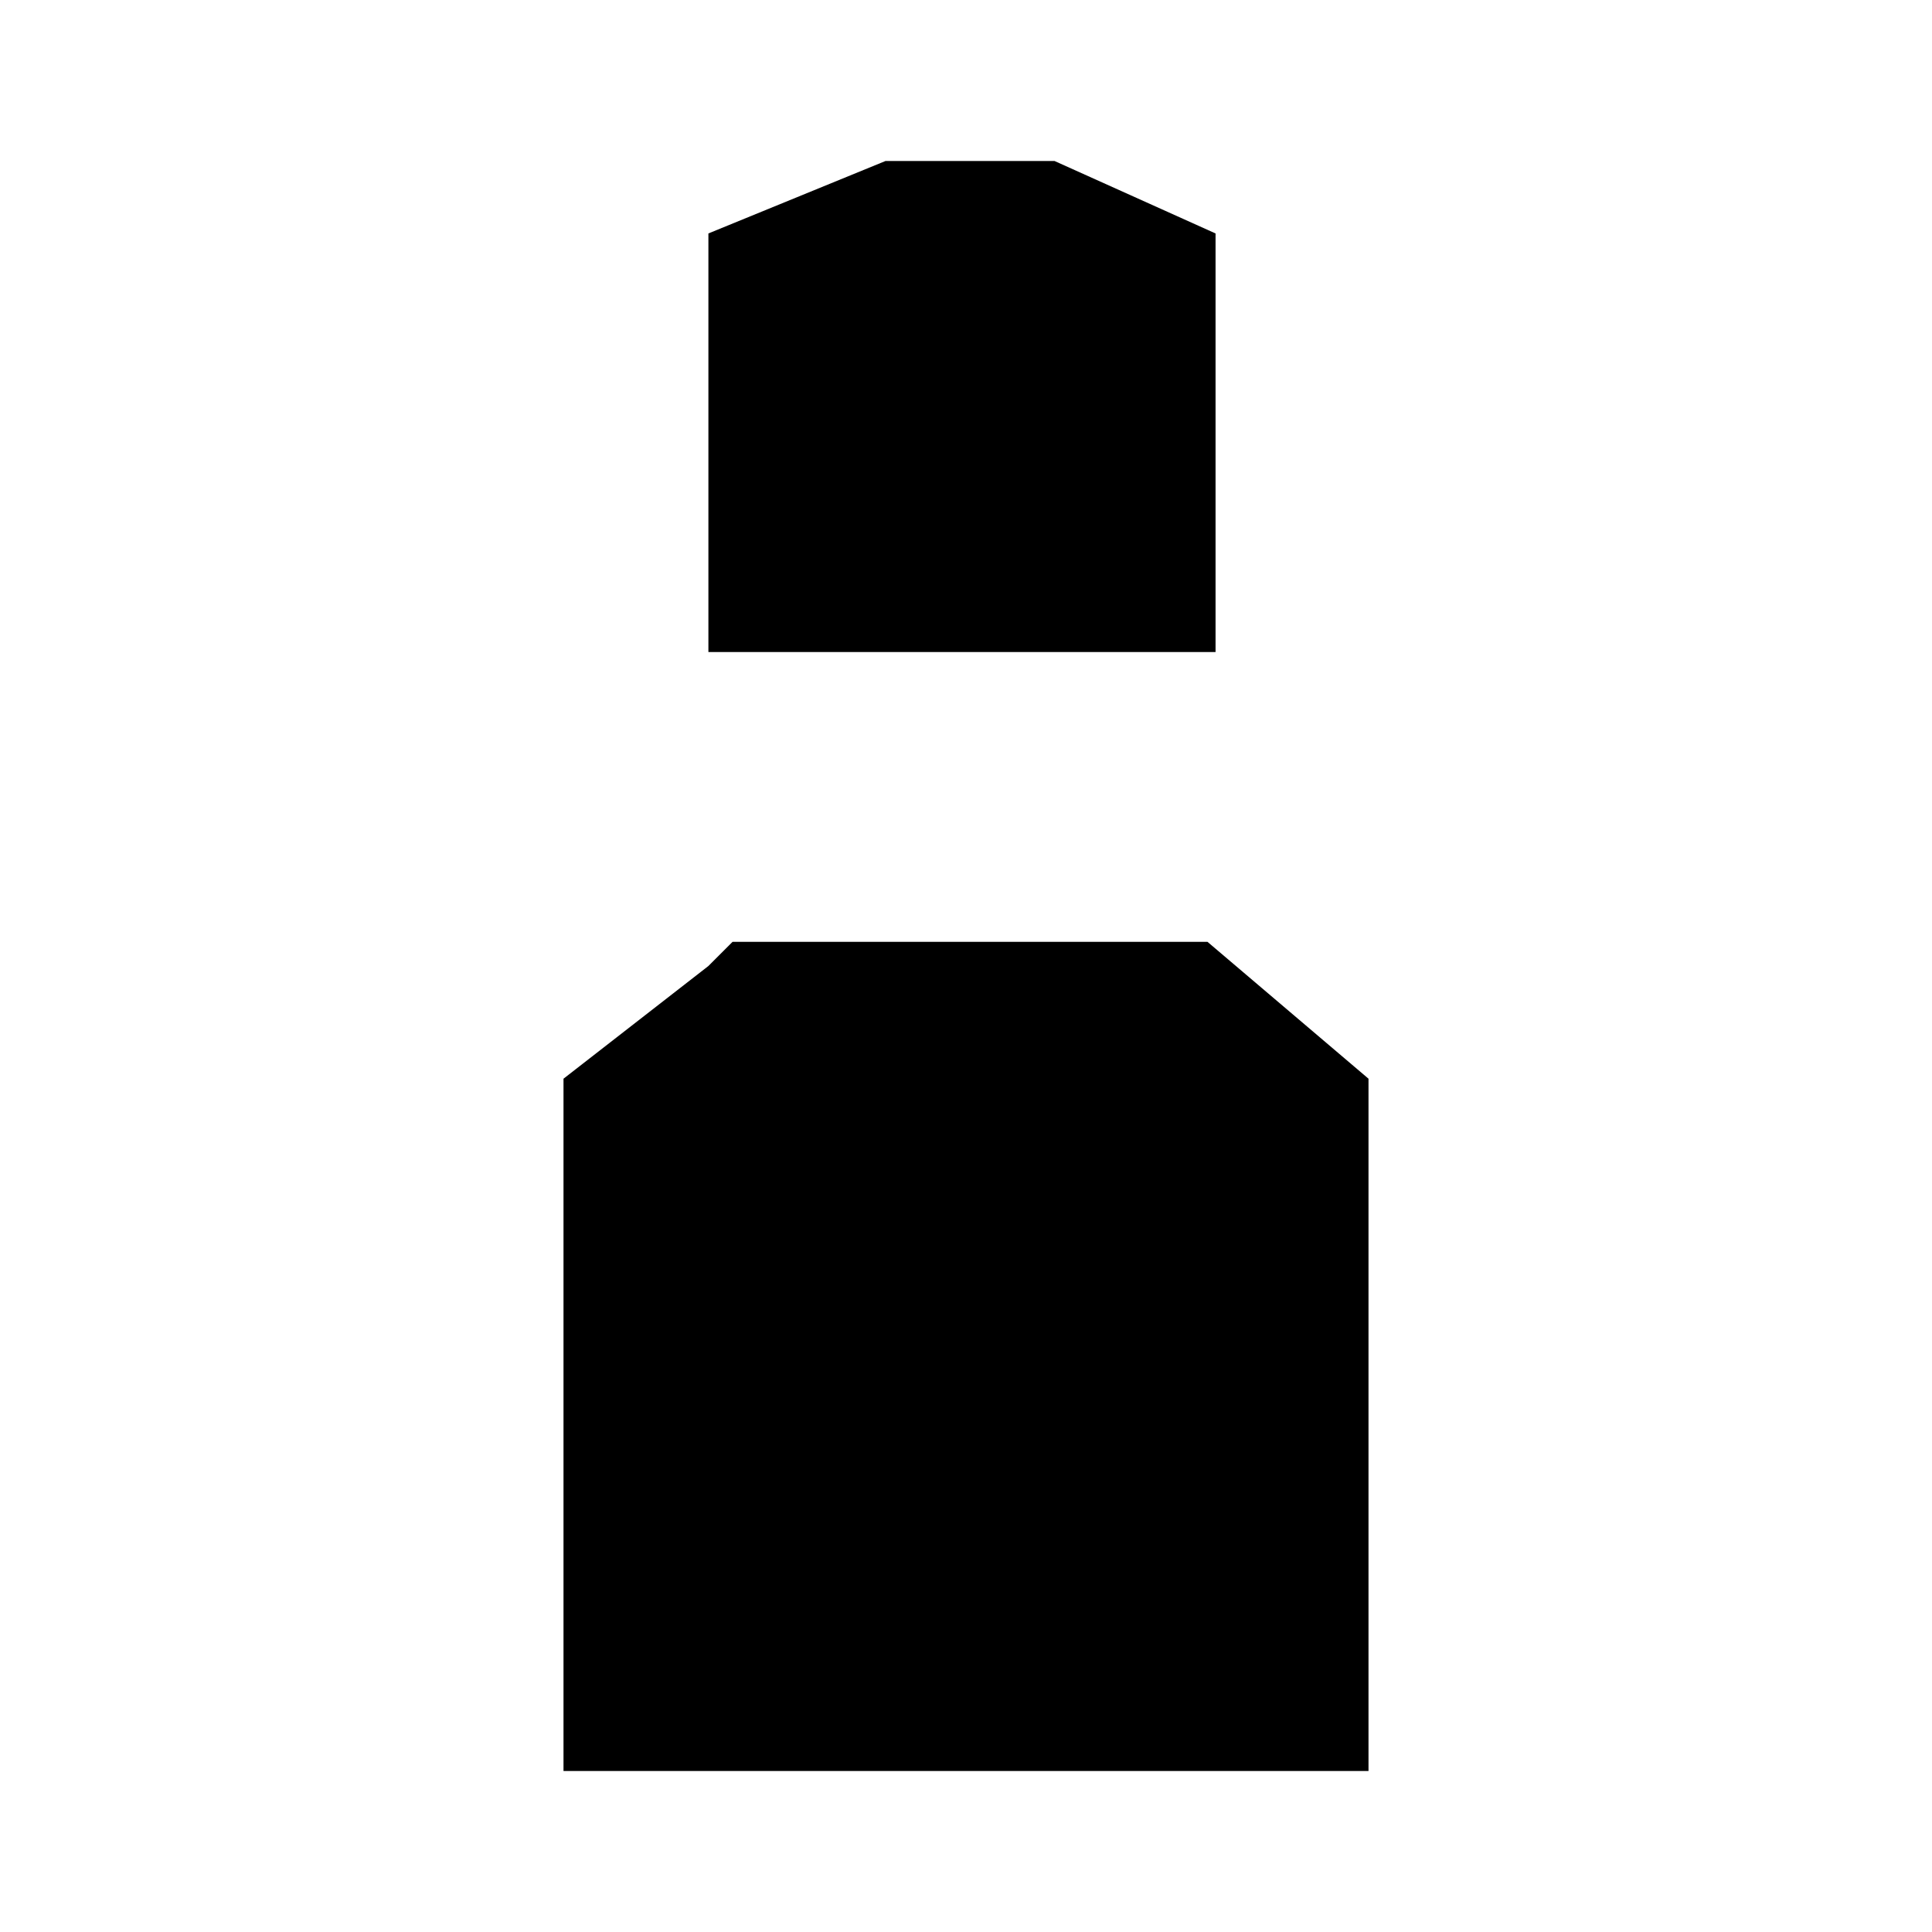 <?xml version="1.0" encoding="utf-8"?>
<!-- Generator: Adobe Illustrator 20.1.0, SVG Export Plug-In . SVG Version: 6.00 Build 0)  -->
<svg version="1.1" id="Layer_1" xmlns="http://www.w3.org/2000/svg" xmlns:xlink="http://www.w3.org/1999/xlink" x="0px" y="0px"
	 viewBox="0 0 24 24" style="enable-background:new 0 0 24 24;" xml:space="preserve">
<style type="text/css">
	.st0{fill:none;}
</style>
<title>holiday_light_6</title>
<g id="EUXICONS">
	<g id="holiday_light_polkaot">
		<path id="Combined-Shape" d="M15,11.7H9.1L8.8,12L7,13.4V22h10v-8.6L15,11.7z M15.1,2.9l-2-0.9H11L8.8,2.9v5.2h6.3L15.1,2.9z"/>
	</g>
</g>
<rect y="0" class="st0" width="24" height="24"/>
</svg>
